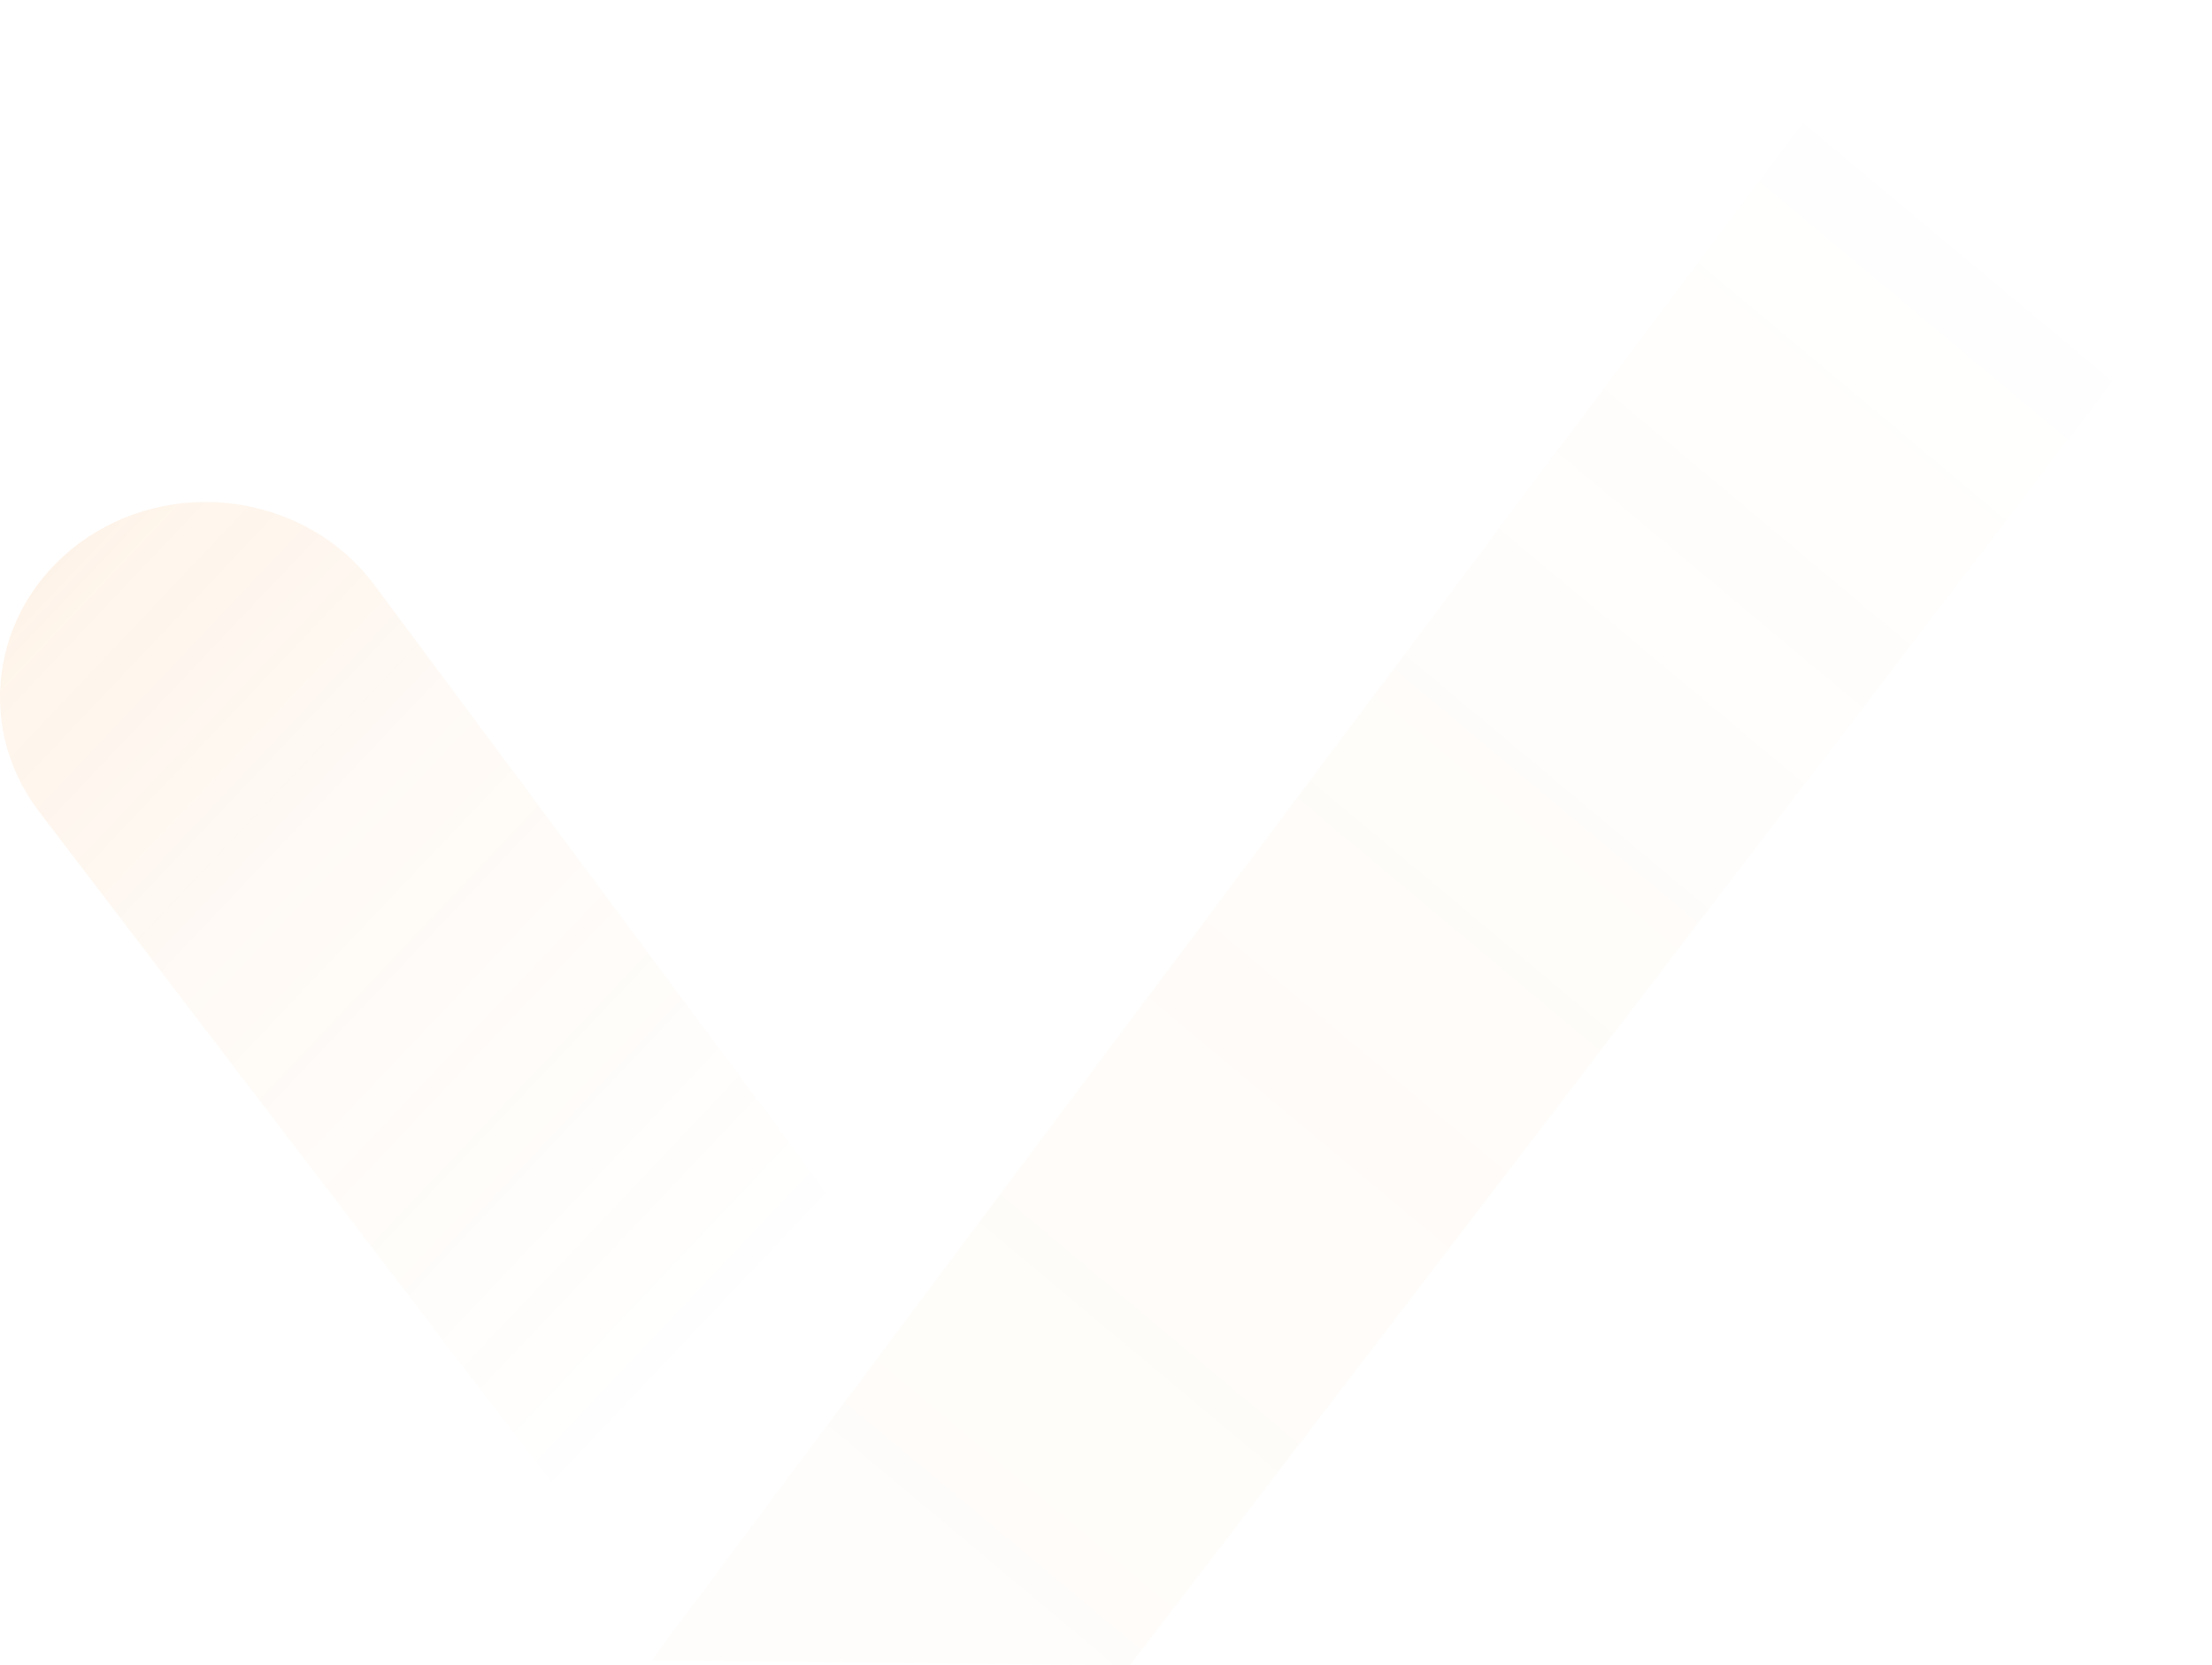 <svg xmlns="http://www.w3.org/2000/svg" xmlns:xlink="http://www.w3.org/1999/xlink" width="1620.67" height="1220.27" viewBox="0 0 1620.67 1220.27">
  <defs>
    <linearGradient id="linear-gradient" x1="0.859" y1="0.109" x2="0.179" y2="0.969" gradientUnits="objectBoundingBox">
      <stop offset="0" stop-color="#f98412" stop-opacity="0"/>
      <stop offset="0.625" stop-color="#f98412" stop-opacity="0.306"/>
      <stop offset="1" stop-color="#f98412" stop-opacity="0.192"/>
    </linearGradient>
    <linearGradient id="linear-gradient-2" x1="0.114" x2="0.756" y2="0.77" gradientUnits="objectBoundingBox">
      <stop offset="0" stop-color="#f98412"/>
      <stop offset="0.095" stop-color="#f98412" stop-opacity="0.729"/>
      <stop offset="0.195" stop-color="#f98412" stop-opacity="0.659"/>
      <stop offset="0.363" stop-color="#f98412" stop-opacity="0.435"/>
      <stop offset="1" stop-color="#f98412" stop-opacity="0"/>
    </linearGradient>
  </defs>
  <g id="Group_13932" data-name="Group 13932" transform="translate(22836.021 12636.292)">
    <g id="Group_13931" data-name="Group 13931">
      <g id="Group_13930" data-name="Group 13930">
        <g id="Group_13929" data-name="Group 13929" transform="translate(-20392 -16330)">
          <g id="Group_13928" data-name="Group 13928" transform="translate(9.848 271.969)" opacity="0.107">
            <g id="Group_6882" data-name="Group 6882" transform="translate(89.131 3438.739)">
              <path id="Path_810" data-name="Path 810" d="M1417.616,119.69c-2.806-37.565-23.264-72.027-55.645-93.746C1327.253,3.781,1284.7-4.64,1243.439,2.452c-41.379,5.762-78.67,26.816-103.569,58.619L457.675,971.94,274.983,1216.488l350.319,3.781,761.1-994.311C1409.432,195.042,1420.537,157.477,1417.616,119.69Z" transform="translate(-2340.404 -16.999)" opacity="0.815" fill="url(#linear-gradient)"/>
              <path id="Path_811" data-name="Path 811" d="M526.508,94.277C478.348,29.9,384.363,14.493,316.331,59.925c-67.917,45.544-84.281,134.636-36.472,199.239L753.751,879.486,920.09,623.512Z" transform="translate(-2795.455 317.005)" fill="url(#linear-gradient-2)"/>
            </g>
          </g>
        </g>
      </g>
    </g>
  </g>
</svg>
